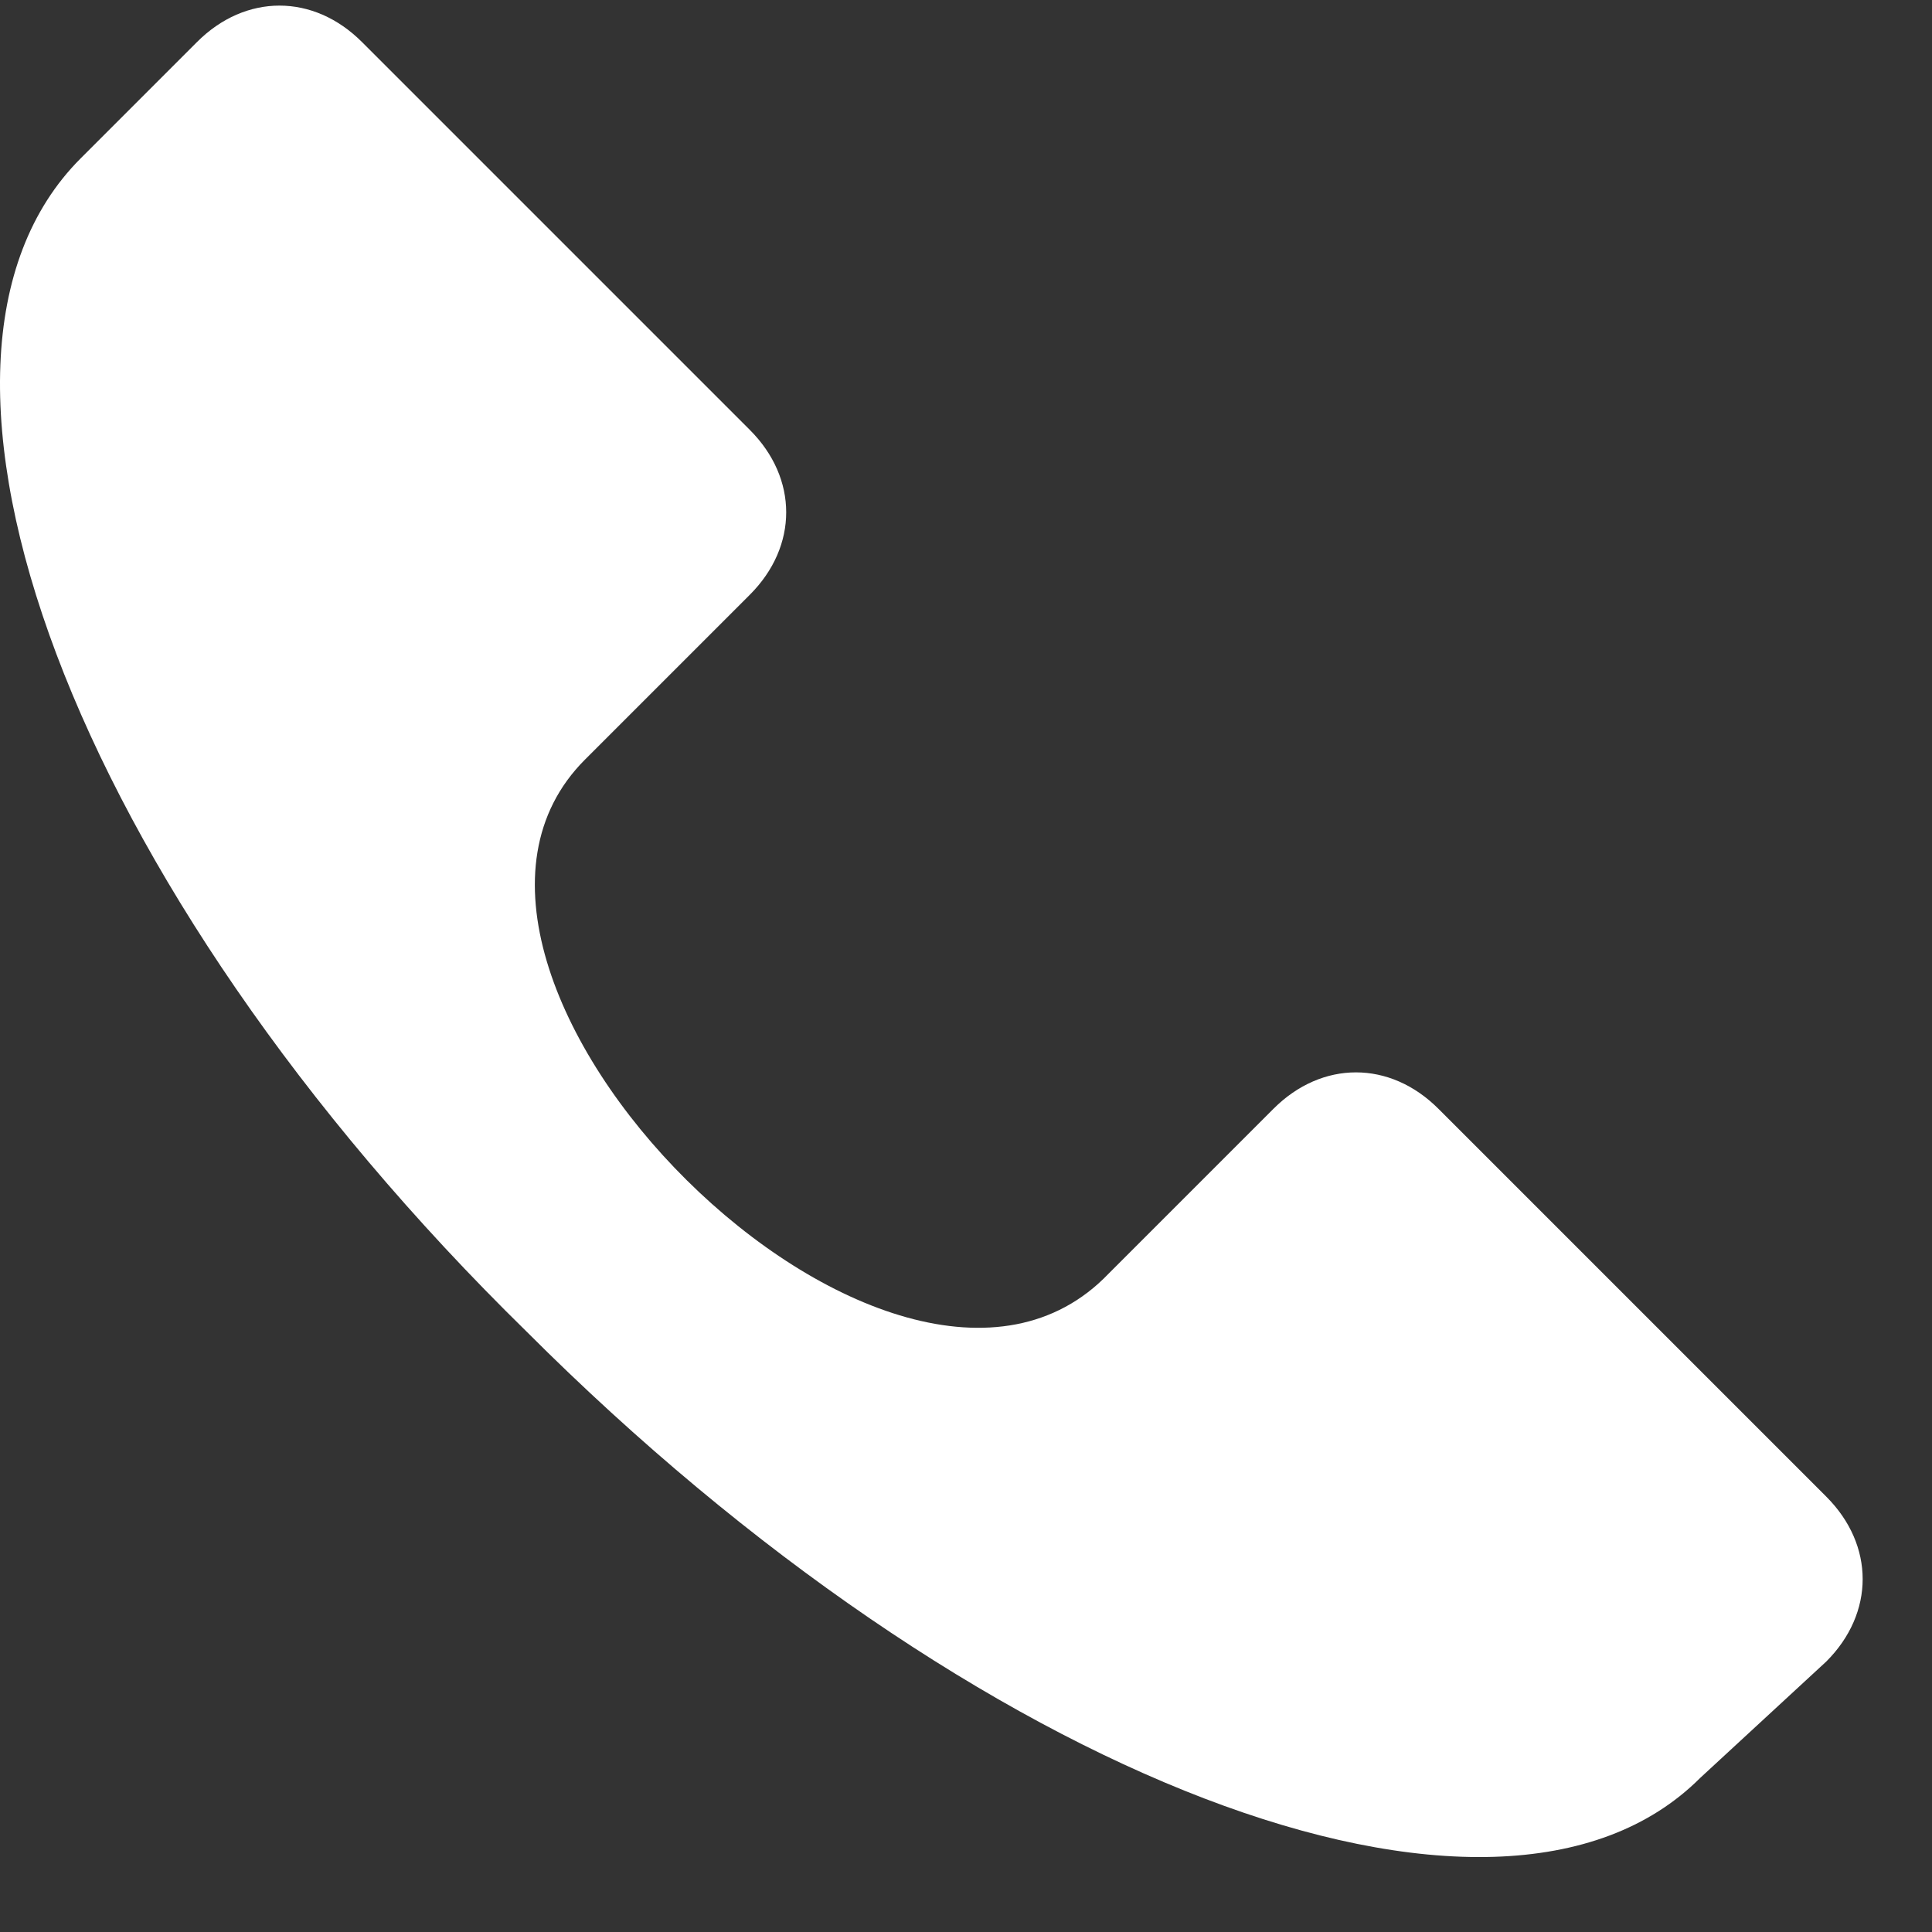 <?xml version="1.0"?>
<svg xmlns="http://www.w3.org/2000/svg" xmlns:xlink="http://www.w3.org/1999/xlink" xmlns:svgjs="http://svgjs.com/svgjs" version="1.1" width="16" height="16" x="0" y="0" viewBox="0 0 510 510" style="enable-background:new 0 0 16 16" xml:space="preserve" class=""><rect x="0" y="0" width="510" height="510" fill="#333333" stroke="none"/><g>
<g xmlns="http://www.w3.org/2000/svg">
	<g>
		<path d="M482.097,395.08l-102.4-102.4c-12.8-12.8-30.72-12.8-43.52,0l-43.52,43.52c-56.32,58.88-194.56-79.36-138.24-135.68    l43.52-43.52c12.8-12.8,12.8-30.72,0-43.52l-102.4-102.4c-12.8-12.8-30.72-12.8-43.52,0L21.297,41.8    c-53.76,53.76-2.56,192,117.76,309.76c117.76,117.76,256,171.52,309.76,117.76l33.28-30.72    C494.897,425.8,494.897,407.88,482.097,395.08z" fill="#ffffff" data-original="#000000" style="" class=""/>
	</g>
</g>
<g xmlns="http://www.w3.org/2000/svg">
</g>
<g xmlns="http://www.w3.org/2000/svg">
</g>
<g xmlns="http://www.w3.org/2000/svg">
</g>
<g xmlns="http://www.w3.org/2000/svg">
</g>
<g xmlns="http://www.w3.org/2000/svg">
</g>
<g xmlns="http://www.w3.org/2000/svg">
</g>
<g xmlns="http://www.w3.org/2000/svg">
</g>
<g xmlns="http://www.w3.org/2000/svg">
</g>
<g xmlns="http://www.w3.org/2000/svg">
</g>
<g xmlns="http://www.w3.org/2000/svg">
</g>
<g xmlns="http://www.w3.org/2000/svg">
</g>
<g xmlns="http://www.w3.org/2000/svg">
</g>
<g xmlns="http://www.w3.org/2000/svg">
</g>
<g xmlns="http://www.w3.org/2000/svg">
</g>
<g xmlns="http://www.w3.org/2000/svg">
</g>
</g></svg>
